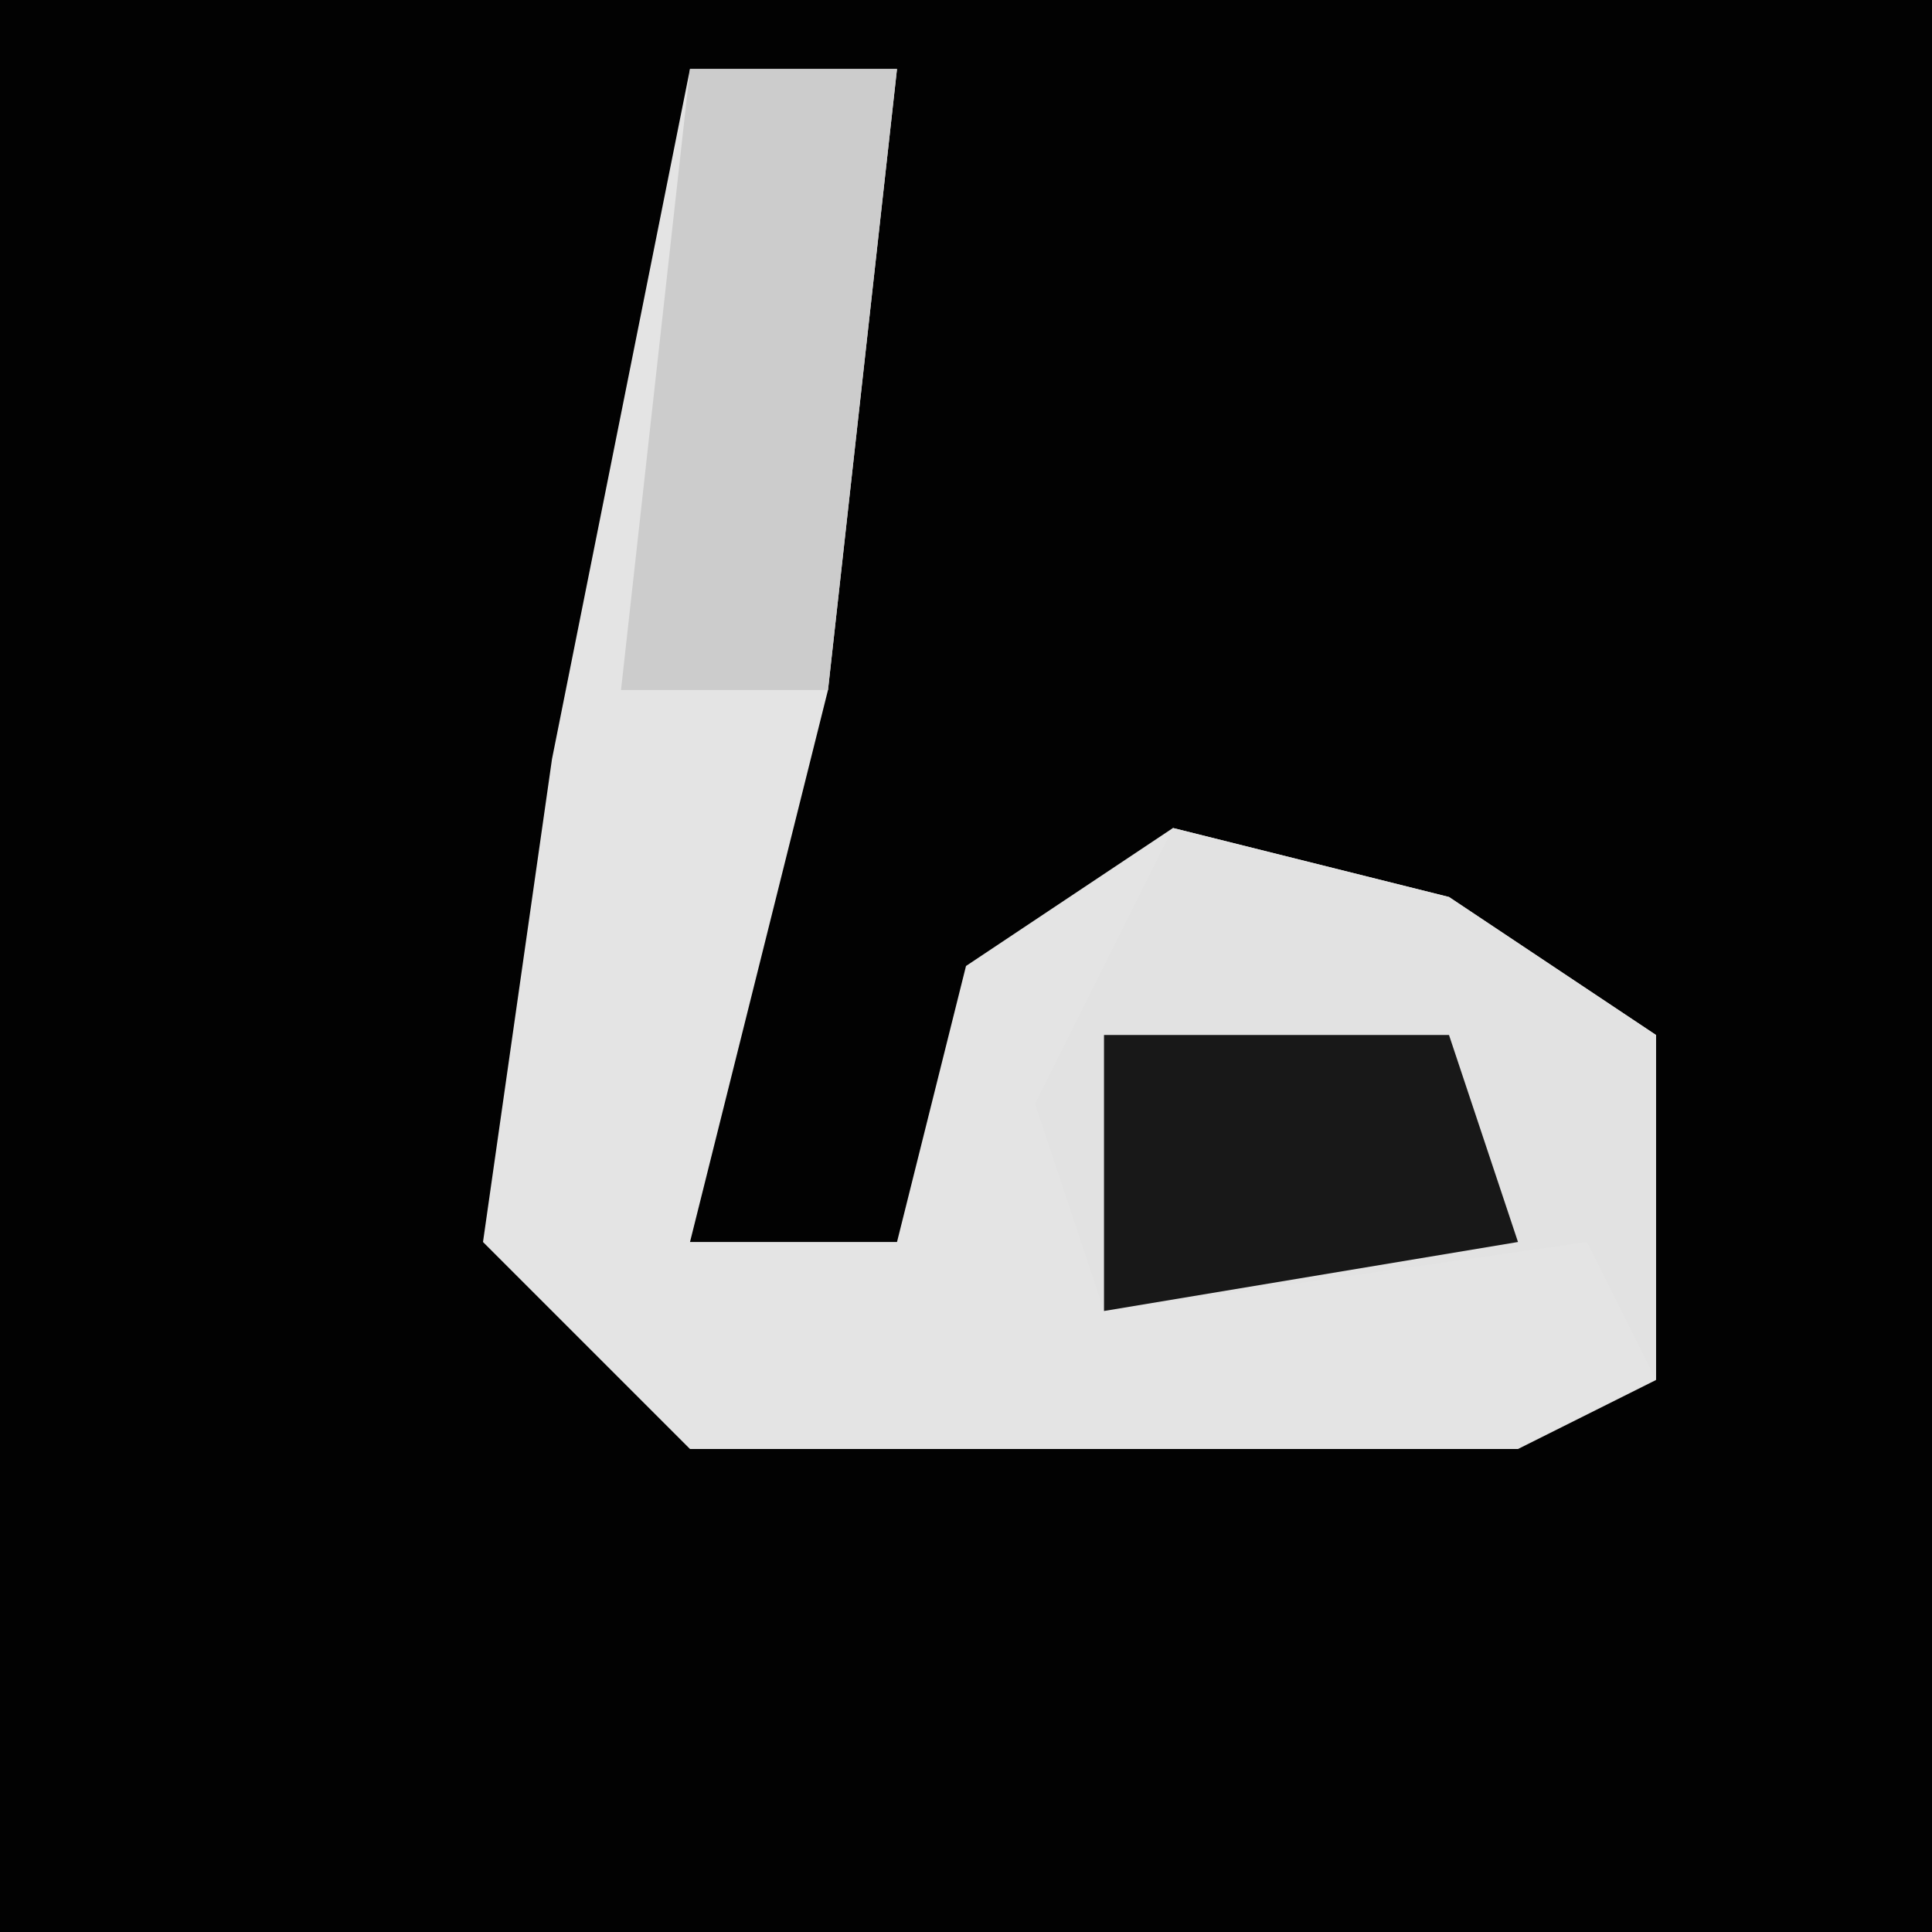 <?xml version="1.0" encoding="UTF-8"?>
<svg version="1.1" xmlns="http://www.w3.org/2000/svg" width="28" height="28">
<path d="M0,0 L28,0 L28,28 L0,28 Z " fill="#020202" transform="translate(0,0)"/>
<path d="M0,0 L3,0 L2,9 L0,17 L3,17 L4,13 L7,11 L11,12 L14,14 L14,19 L12,20 L0,20 L-3,17 L-2,10 Z " fill="#E4E4E4" transform="translate(10,1)"/>
<path d="M0,0 L4,1 L7,3 L7,8 L6,6 L-1,7 L-2,4 Z " fill="#E2E2E2" transform="translate(17,12)"/>
<path d="M0,0 L3,0 L2,9 L-1,9 Z " fill="#CCCCCC" transform="translate(10,1)"/>
<path d="M0,0 L5,0 L6,3 L0,4 Z " fill="#181818" transform="translate(16,15)"/>
</svg>

